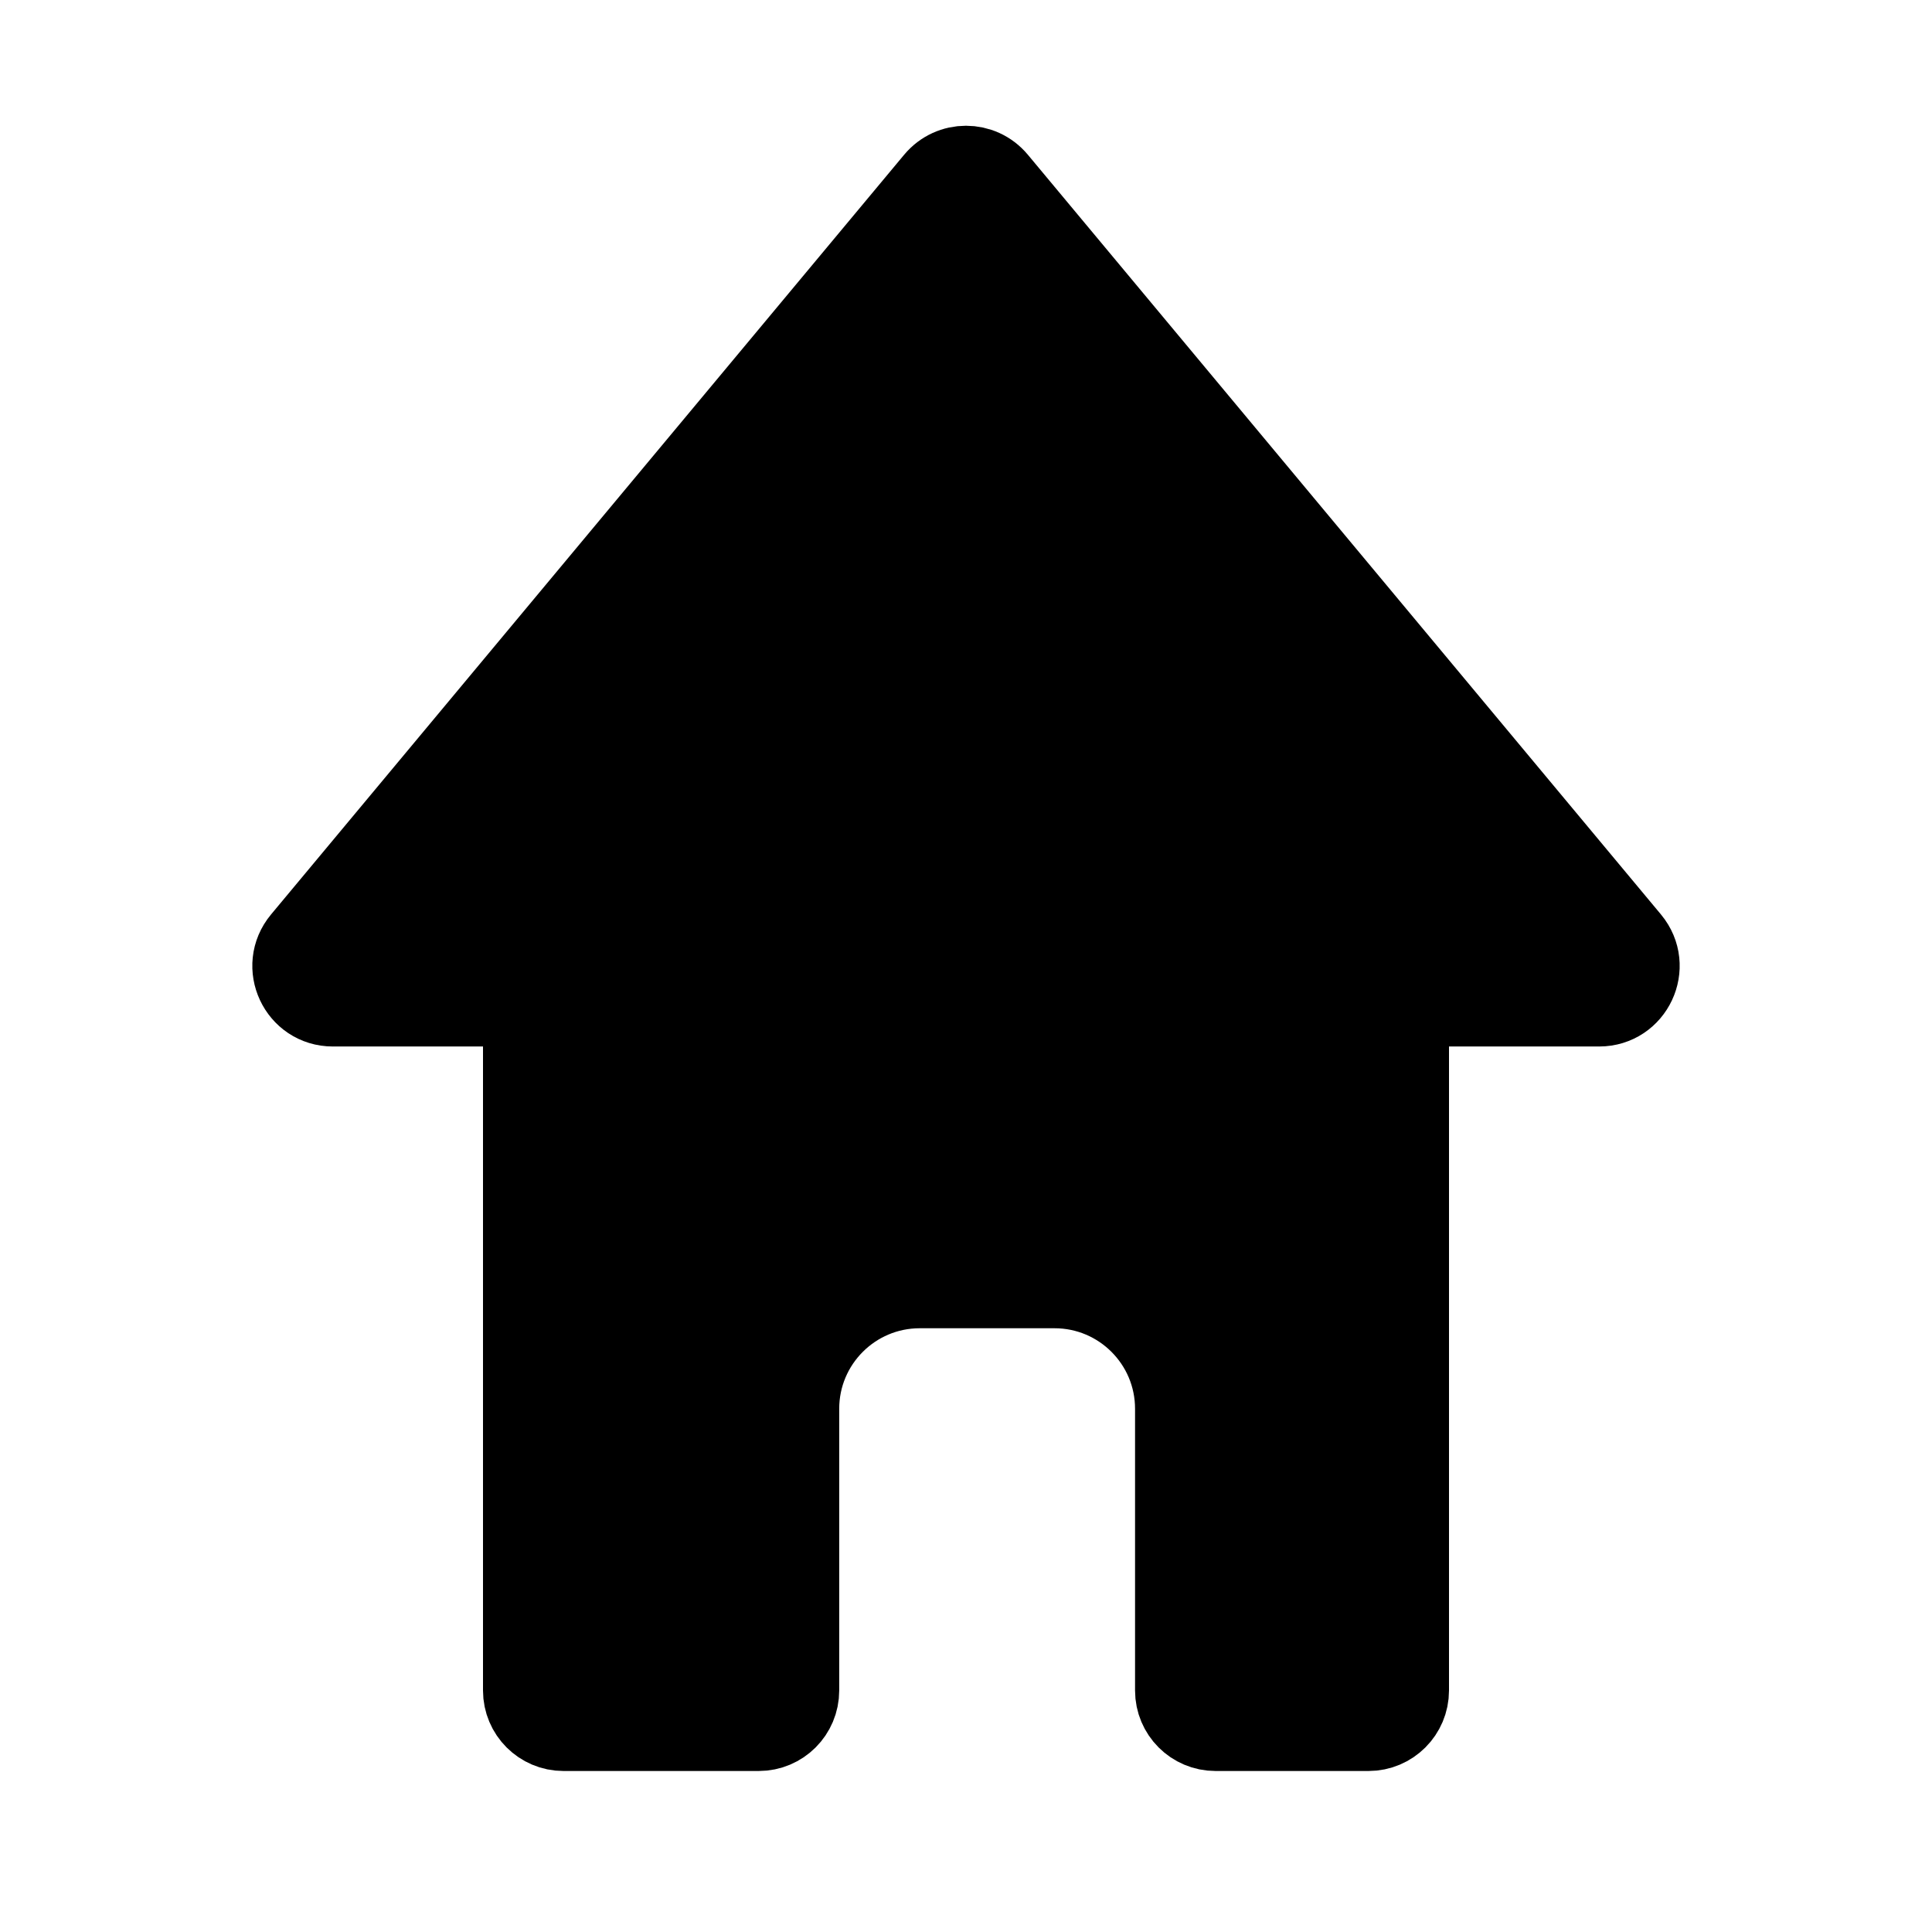 <svg width="24" height="24" viewBox="0 0 24 24" fill="none" xmlns="http://www.w3.org/2000/svg">
<path d="M6.5 13V12.5H6H4.135C3.711 12.5 3.48 12.006 3.751 11.68L11.616 2.242C11.816 2.002 12.184 2.002 12.384 2.242L20.249 11.68C20.52 12.006 20.289 12.5 19.865 12.5H18H17.5V13V21C17.5 21.276 17.276 21.5 17 21.5H15.1C14.823 21.5 14.6 21.276 14.6 21V17.5C14.6 16.672 13.928 16 13.1 16H11.425C10.597 16 9.925 16.672 9.925 17.5V21C9.925 21.276 9.702 21.5 9.425 21.5H7C6.724 21.5 6.5 21.276 6.5 21V13Z" fill="black" stroke="black"/>
</svg>
